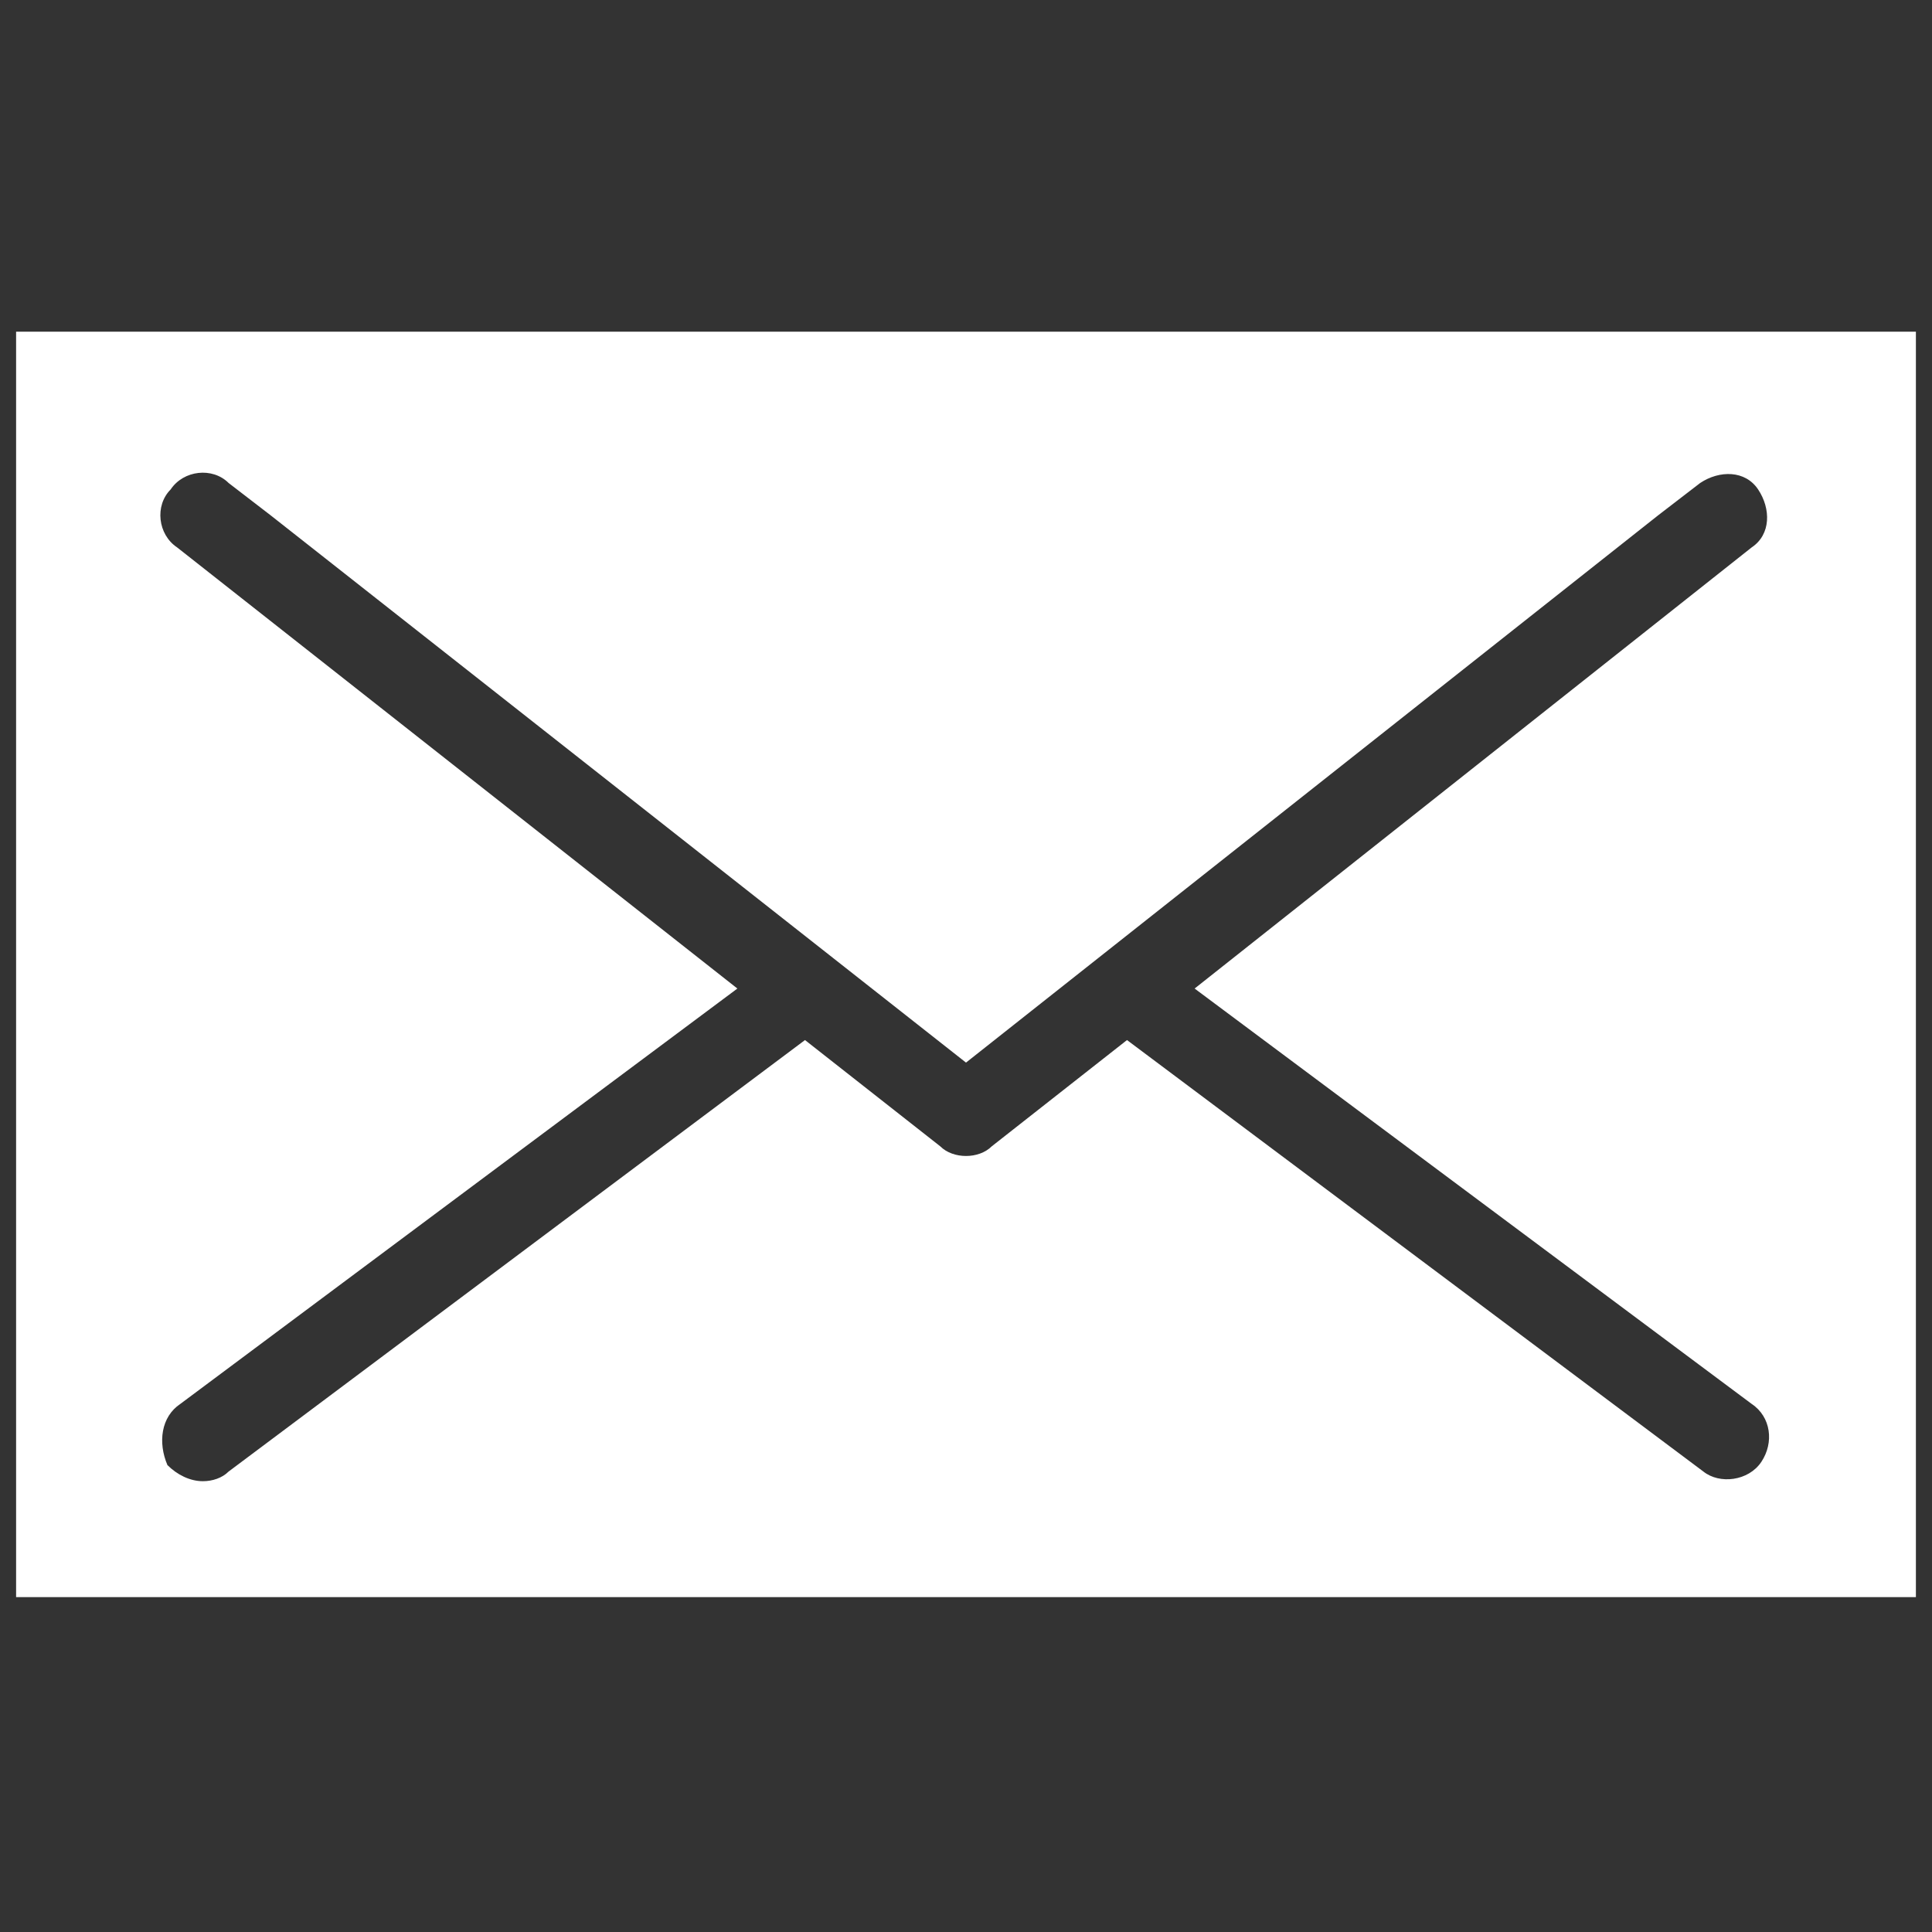 <?xml version="1.0" encoding="utf-8"?>
<!-- Generator: Adobe Illustrator 17.1.0, SVG Export Plug-In . SVG Version: 6.00 Build 0)  -->
<!DOCTYPE svg PUBLIC "-//W3C//DTD SVG 1.1//EN" "http://www.w3.org/Graphics/SVG/1.1/DTD/svg11.dtd">
<svg version="1.1" id="Layer_1" xmlns="http://www.w3.org/2000/svg" xmlns:xlink="http://www.w3.org/1999/xlink" x="0px" y="0px"
	 viewBox="0 0 60 60" enable-background="new 0 0 60 60" xml:space="preserve">
<rect x="0" y="0" width="60" height="60" fill="#333333" stroke="none"/>
<path fill="#FFFFFF" d="M0.5,10.3v39.3h59V10.3H0.5z M54.7,45.4c-0.4,0.6-1.3,0.7-1.8,0.3L35,32.3l-4.2,3.3
	c-0.2,0.2-0.5,0.3-0.8,0.3c-0.3,0-0.6-0.1-0.8-0.3L25,32.3L7.1,45.7c-0.2,0.2-0.5,0.3-0.8,0.3c-0.4,0-0.8-0.2-1.1-0.5
	C4.9,44.8,5,44,5.6,43.6l17.3-12.9L5.5,17c-0.6-0.4-0.7-1.3-0.2-1.8c0.4-0.6,1.3-0.7,1.8-0.2l1.3,1L30,33l21.5-17l1.3-1
	c0.6-0.4,1.4-0.4,1.8,0.2c0.4,0.6,0.4,1.4-0.2,1.8L37.1,30.7l17.3,12.9C55,44,55.1,44.8,54.7,45.4z"/>
</svg>
